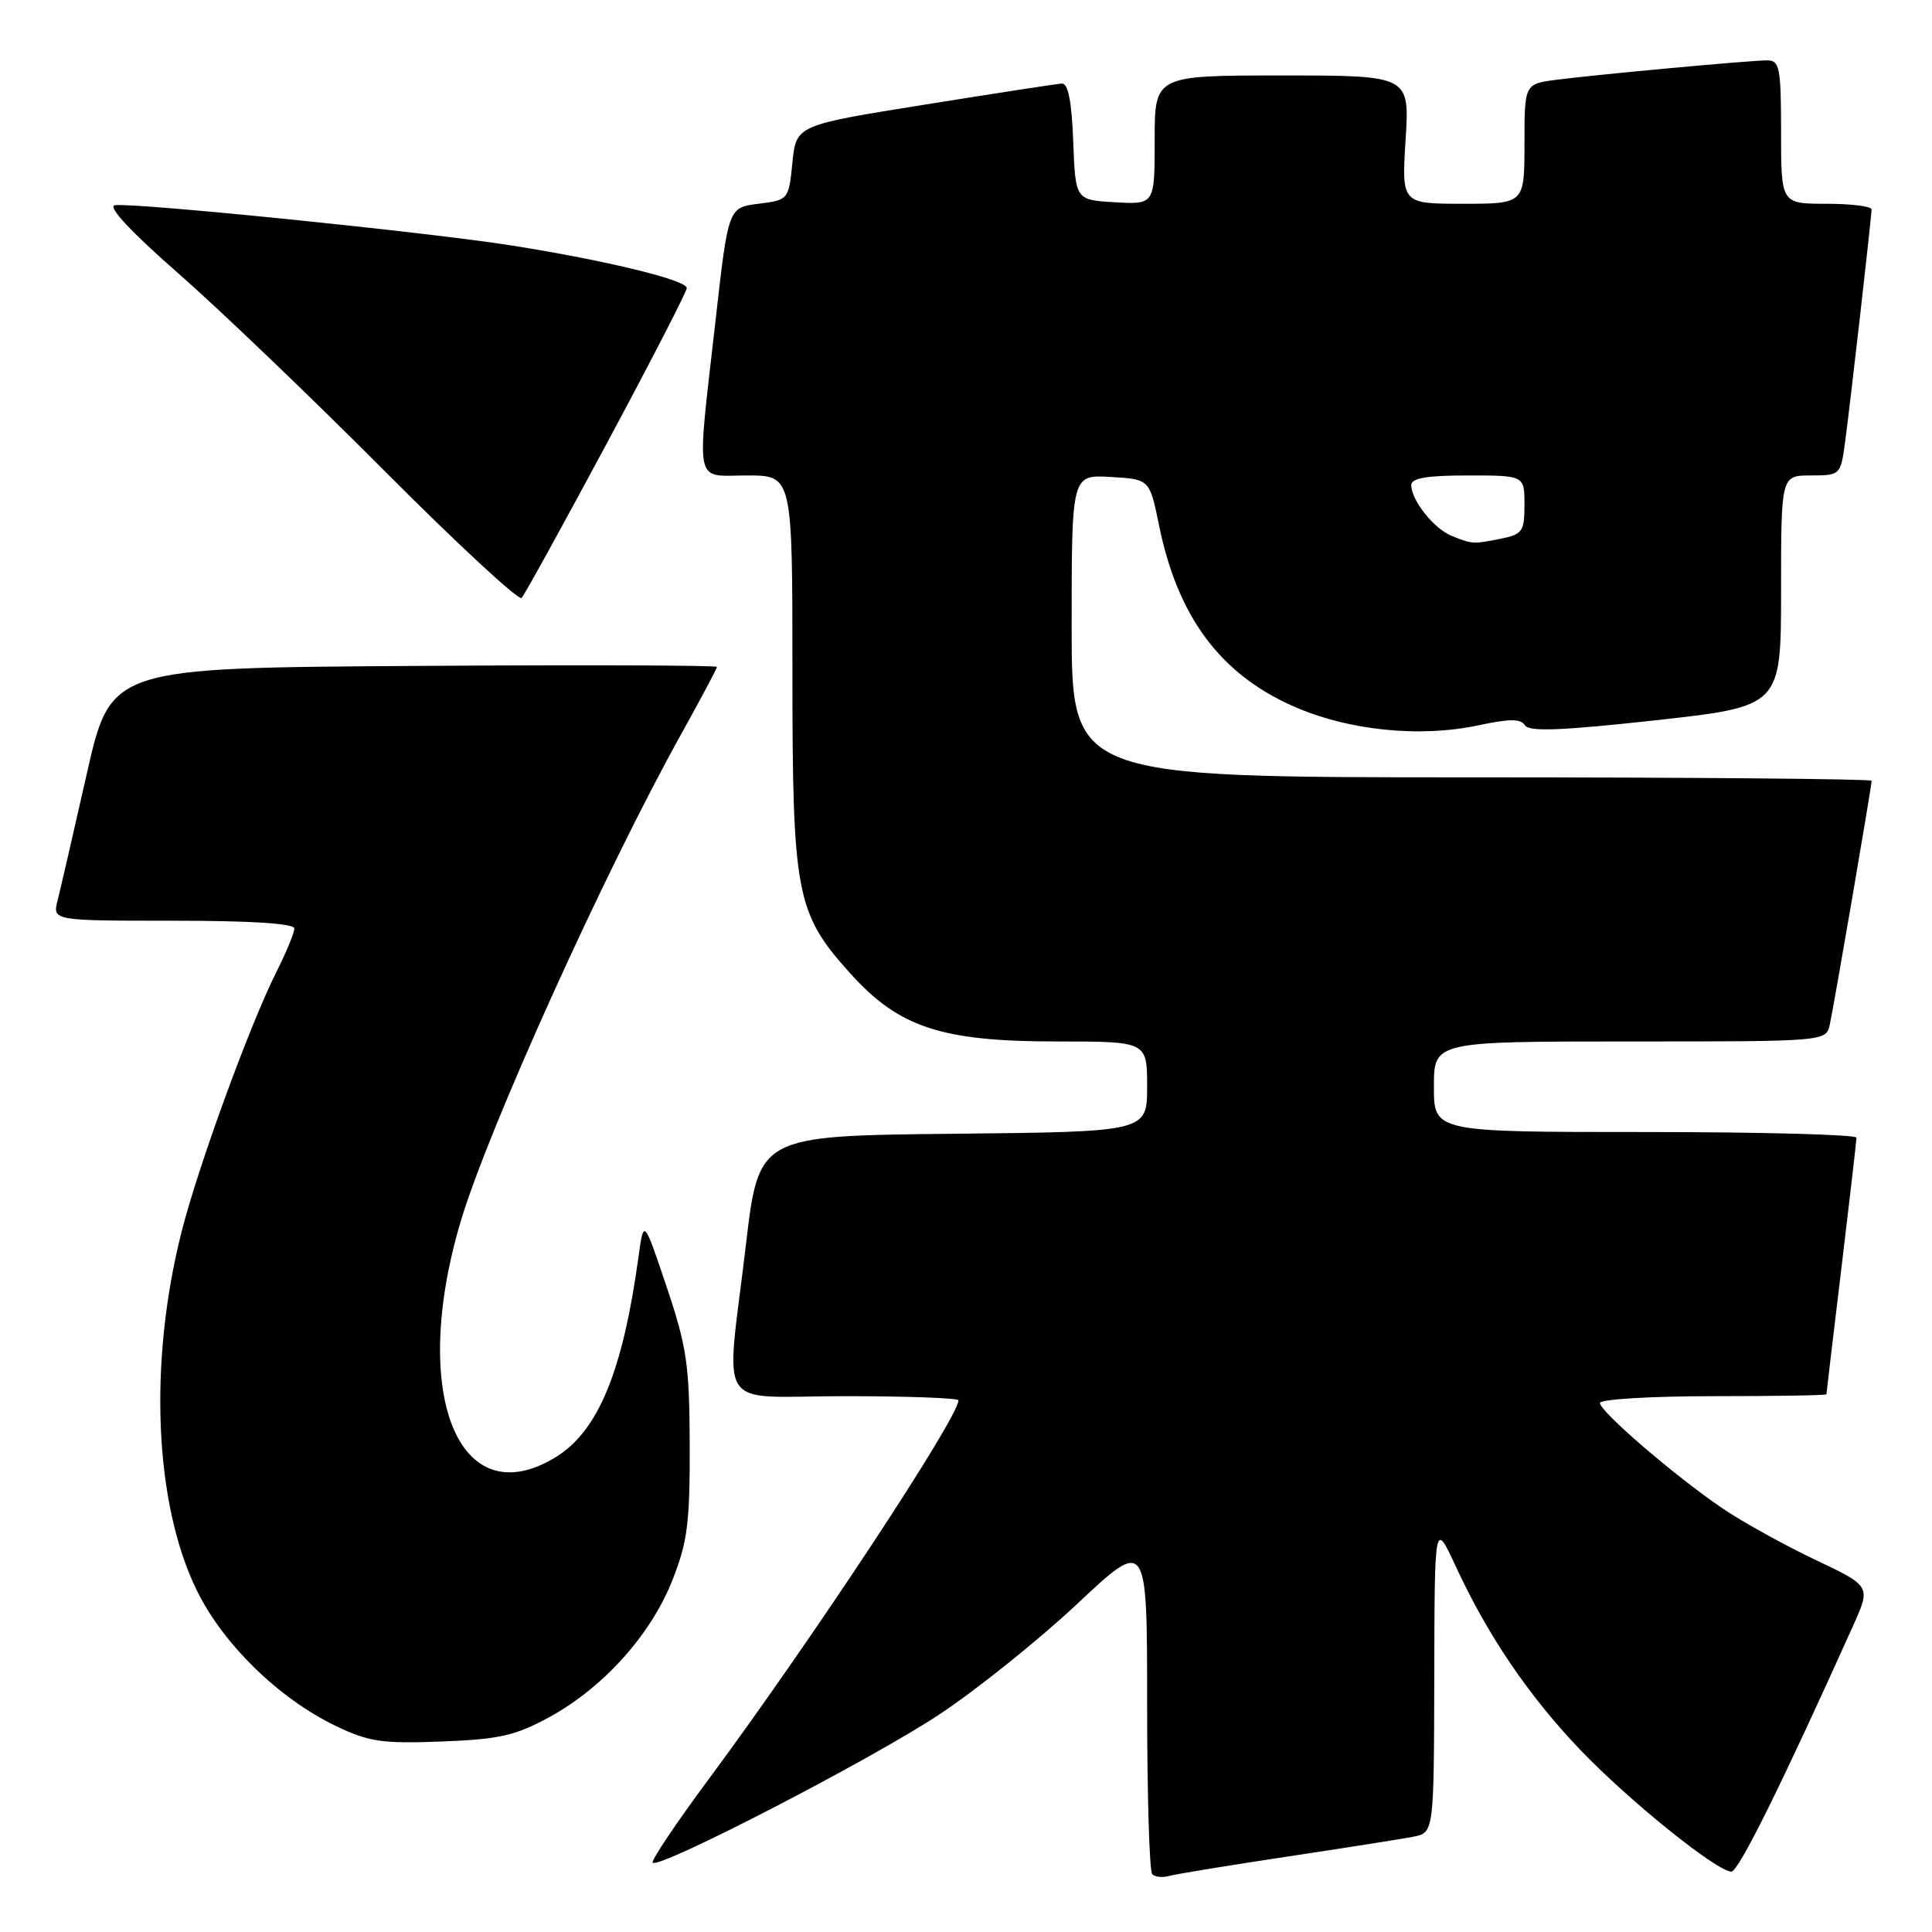 <?xml version="1.0" encoding="UTF-8" standalone="no"?>
<!DOCTYPE svg PUBLIC "-//W3C//DTD SVG 1.1//EN" "http://www.w3.org/Graphics/SVG/1.1/DTD/svg11.dtd" >
<svg xmlns="http://www.w3.org/2000/svg" xmlns:xlink="http://www.w3.org/1999/xlink" version="1.1" viewBox="0 0 256 256">
 <g >
 <path fill="currentColor"
d=" M 170.50 246.02 C 178.20 244.86 185.74 243.67 187.25 243.38 C 190.00 242.84 190.00 242.84 190.05 222.17 C 190.09 201.50 190.09 201.50 192.91 207.58 C 197.14 216.73 202.57 224.72 209.38 231.85 C 215.79 238.56 227.50 248.00 229.42 248.00 C 230.37 248.00 236.16 236.29 245.58 215.34 C 247.90 210.17 247.90 210.17 240.45 206.64 C 236.36 204.69 230.87 201.65 228.26 199.88 C 221.99 195.63 212.00 187.04 212.00 185.90 C 212.00 185.41 218.75 185.00 227.00 185.00 C 235.25 185.00 242.00 184.89 242.01 184.75 C 242.01 184.61 242.91 177.07 244.00 168.00 C 245.09 158.93 245.99 151.16 245.99 150.75 C 246.00 150.34 233.40 150.00 218.00 150.00 C 190.00 150.00 190.00 150.00 190.00 144.00 C 190.00 138.00 190.00 138.00 215.98 138.00 C 241.96 138.00 241.96 138.00 242.46 135.75 C 243.01 133.25 248.00 104.18 248.00 103.46 C 248.00 103.21 224.15 103.00 195.00 103.00 C 142.00 103.00 142.00 103.00 142.00 82.95 C 142.00 62.90 142.00 62.90 147.17 63.20 C 152.33 63.50 152.33 63.50 153.58 69.61 C 156.02 81.62 161.60 89.20 171.18 93.50 C 178.51 96.79 188.08 97.79 195.99 96.09 C 200.05 95.22 201.52 95.23 202.07 96.11 C 202.61 96.98 206.92 96.81 219.39 95.44 C 236.00 93.60 236.00 93.60 236.00 78.30 C 236.00 63.00 236.00 63.00 239.94 63.00 C 243.81 63.00 243.89 62.93 244.46 58.75 C 245.14 53.76 247.98 28.84 247.99 27.75 C 248.00 27.34 245.30 27.00 242.00 27.00 C 236.00 27.00 236.00 27.00 236.00 17.50 C 236.00 8.97 235.81 8.00 234.17 8.00 C 231.88 8.00 211.95 9.84 206.25 10.57 C 202.00 11.12 202.00 11.12 202.00 19.06 C 202.00 27.00 202.00 27.00 193.86 27.00 C 185.72 27.00 185.72 27.00 186.25 18.50 C 186.78 10.00 186.78 10.00 169.89 10.00 C 153.00 10.00 153.00 10.00 153.00 18.55 C 153.00 27.10 153.00 27.10 147.75 26.80 C 142.50 26.50 142.50 26.50 142.21 18.75 C 142.01 13.47 141.53 11.02 140.71 11.07 C 140.04 11.11 131.85 12.37 122.50 13.87 C 105.50 16.59 105.50 16.59 105.00 21.54 C 104.50 26.47 104.48 26.50 100.50 27.00 C 96.50 27.50 96.50 27.50 94.81 42.50 C 92.28 64.90 91.89 63.00 99.00 63.00 C 105.00 63.00 105.00 63.00 105.00 88.82 C 105.00 118.53 105.46 120.96 112.63 128.94 C 119.11 136.15 124.72 138.00 140.04 138.00 C 152.00 138.00 152.00 138.00 152.00 143.98 C 152.00 149.97 152.00 149.97 126.27 150.23 C 100.54 150.50 100.54 150.50 98.83 165.00 C 96.17 187.57 94.48 185.00 112.00 185.00 C 120.25 185.00 127.00 185.25 127.00 185.55 C 127.00 187.84 107.57 217.31 93.92 235.73 C 89.58 241.58 86.24 246.57 86.48 246.82 C 87.35 247.68 115.58 233.08 124.50 227.15 C 129.45 223.87 137.66 217.28 142.75 212.51 C 152.00 203.83 152.00 203.83 152.00 225.75 C 152.00 237.80 152.30 247.97 152.68 248.34 C 153.05 248.72 154.06 248.82 154.93 248.57 C 155.79 248.33 162.80 247.18 170.50 246.02 Z  M 72.77 227.54 C 79.92 223.64 86.21 216.65 89.07 209.45 C 91.10 204.33 91.42 201.82 91.39 191.50 C 91.36 180.85 91.01 178.49 88.33 170.50 C 85.30 161.50 85.30 161.50 84.61 166.50 C 82.52 181.76 79.25 189.66 73.60 193.10 C 60.77 200.93 54.24 184.70 61.04 161.86 C 64.71 149.54 80.16 115.40 90.34 97.13 C 92.90 92.52 95.00 88.58 95.00 88.37 C 95.00 88.15 76.93 88.09 54.84 88.24 C 14.68 88.50 14.68 88.50 11.49 102.57 C 9.74 110.31 8.00 117.85 7.63 119.32 C 6.96 122.00 6.96 122.00 22.98 122.00 C 33.34 122.00 39.00 122.37 39.00 123.03 C 39.00 123.60 37.93 126.19 36.63 128.78 C 33.11 135.78 26.30 154.42 24.08 163.14 C 19.67 180.50 20.44 199.16 26.05 210.68 C 29.53 217.83 36.94 225.07 44.50 228.70 C 48.87 230.80 50.63 231.06 58.50 230.76 C 66.15 230.47 68.29 229.98 72.77 227.54 Z  M 80.40 58.76 C 86.23 47.90 91.00 38.64 91.00 38.17 C 91.00 37.12 80.49 34.55 68.00 32.56 C 56.76 30.77 17.40 26.78 15.20 27.20 C 14.24 27.39 17.42 30.79 23.58 36.18 C 29.04 40.96 41.36 52.76 50.97 62.42 C 60.58 72.07 68.75 79.63 69.12 79.23 C 69.50 78.83 74.57 69.62 80.40 58.76 Z  M 192.36 71.01 C 190.00 70.06 187.00 66.29 187.00 64.28 C 187.00 63.35 189.08 63.00 194.50 63.00 C 202.00 63.00 202.00 63.00 202.00 66.88 C 202.00 70.42 201.73 70.80 198.88 71.38 C 195.16 72.12 195.10 72.11 192.36 71.01 Z "/>
</g>
</svg>